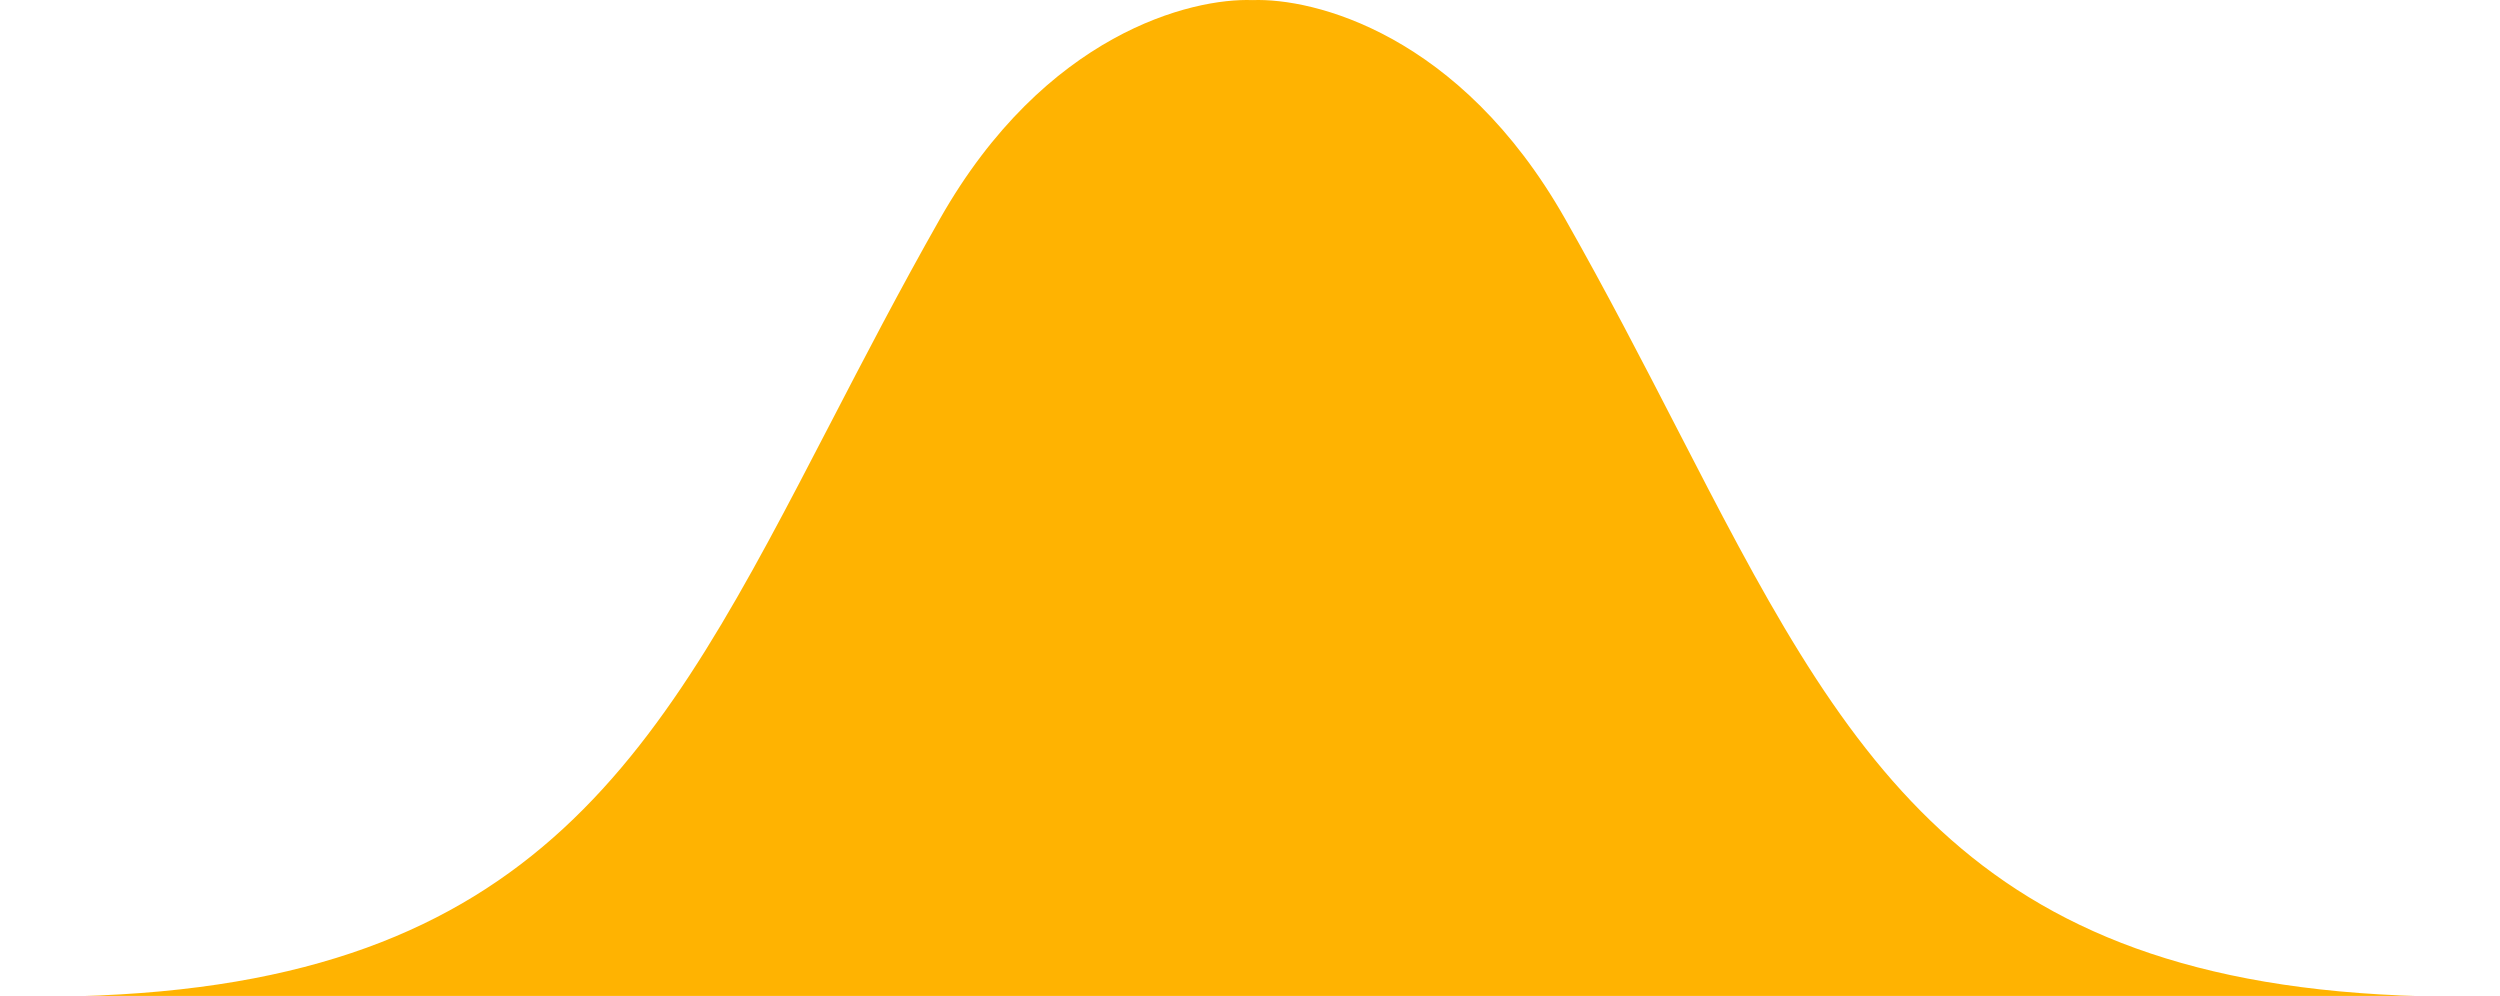 <svg width="246" height="98" viewBox="0 0 246 98" fill="none" xmlns="http://www.w3.org/2000/svg">
<path fill-rule="evenodd" clip-rule="evenodd" d="M123.25 0.01C117.257 -0.215 102.853 3.28 92.5 21.521C88.514 28.545 85.014 35.291 81.707 41.667C64.923 74.02 53.087 96.835 7.7 98.022H0C2.67 98.087 5.234 98.087 7.7 98.022L123 98.022L123.5 98.022L238.303 98.022C240.767 98.087 243.33 98.087 246 98.022H238.303C193.2 96.842 181.566 74.272 165.037 42.203C161.669 35.67 158.098 28.742 154 21.521C143.647 3.28 129.243 -0.215 123.25 0.01Z" fill="#FFB301"/>
</svg>
